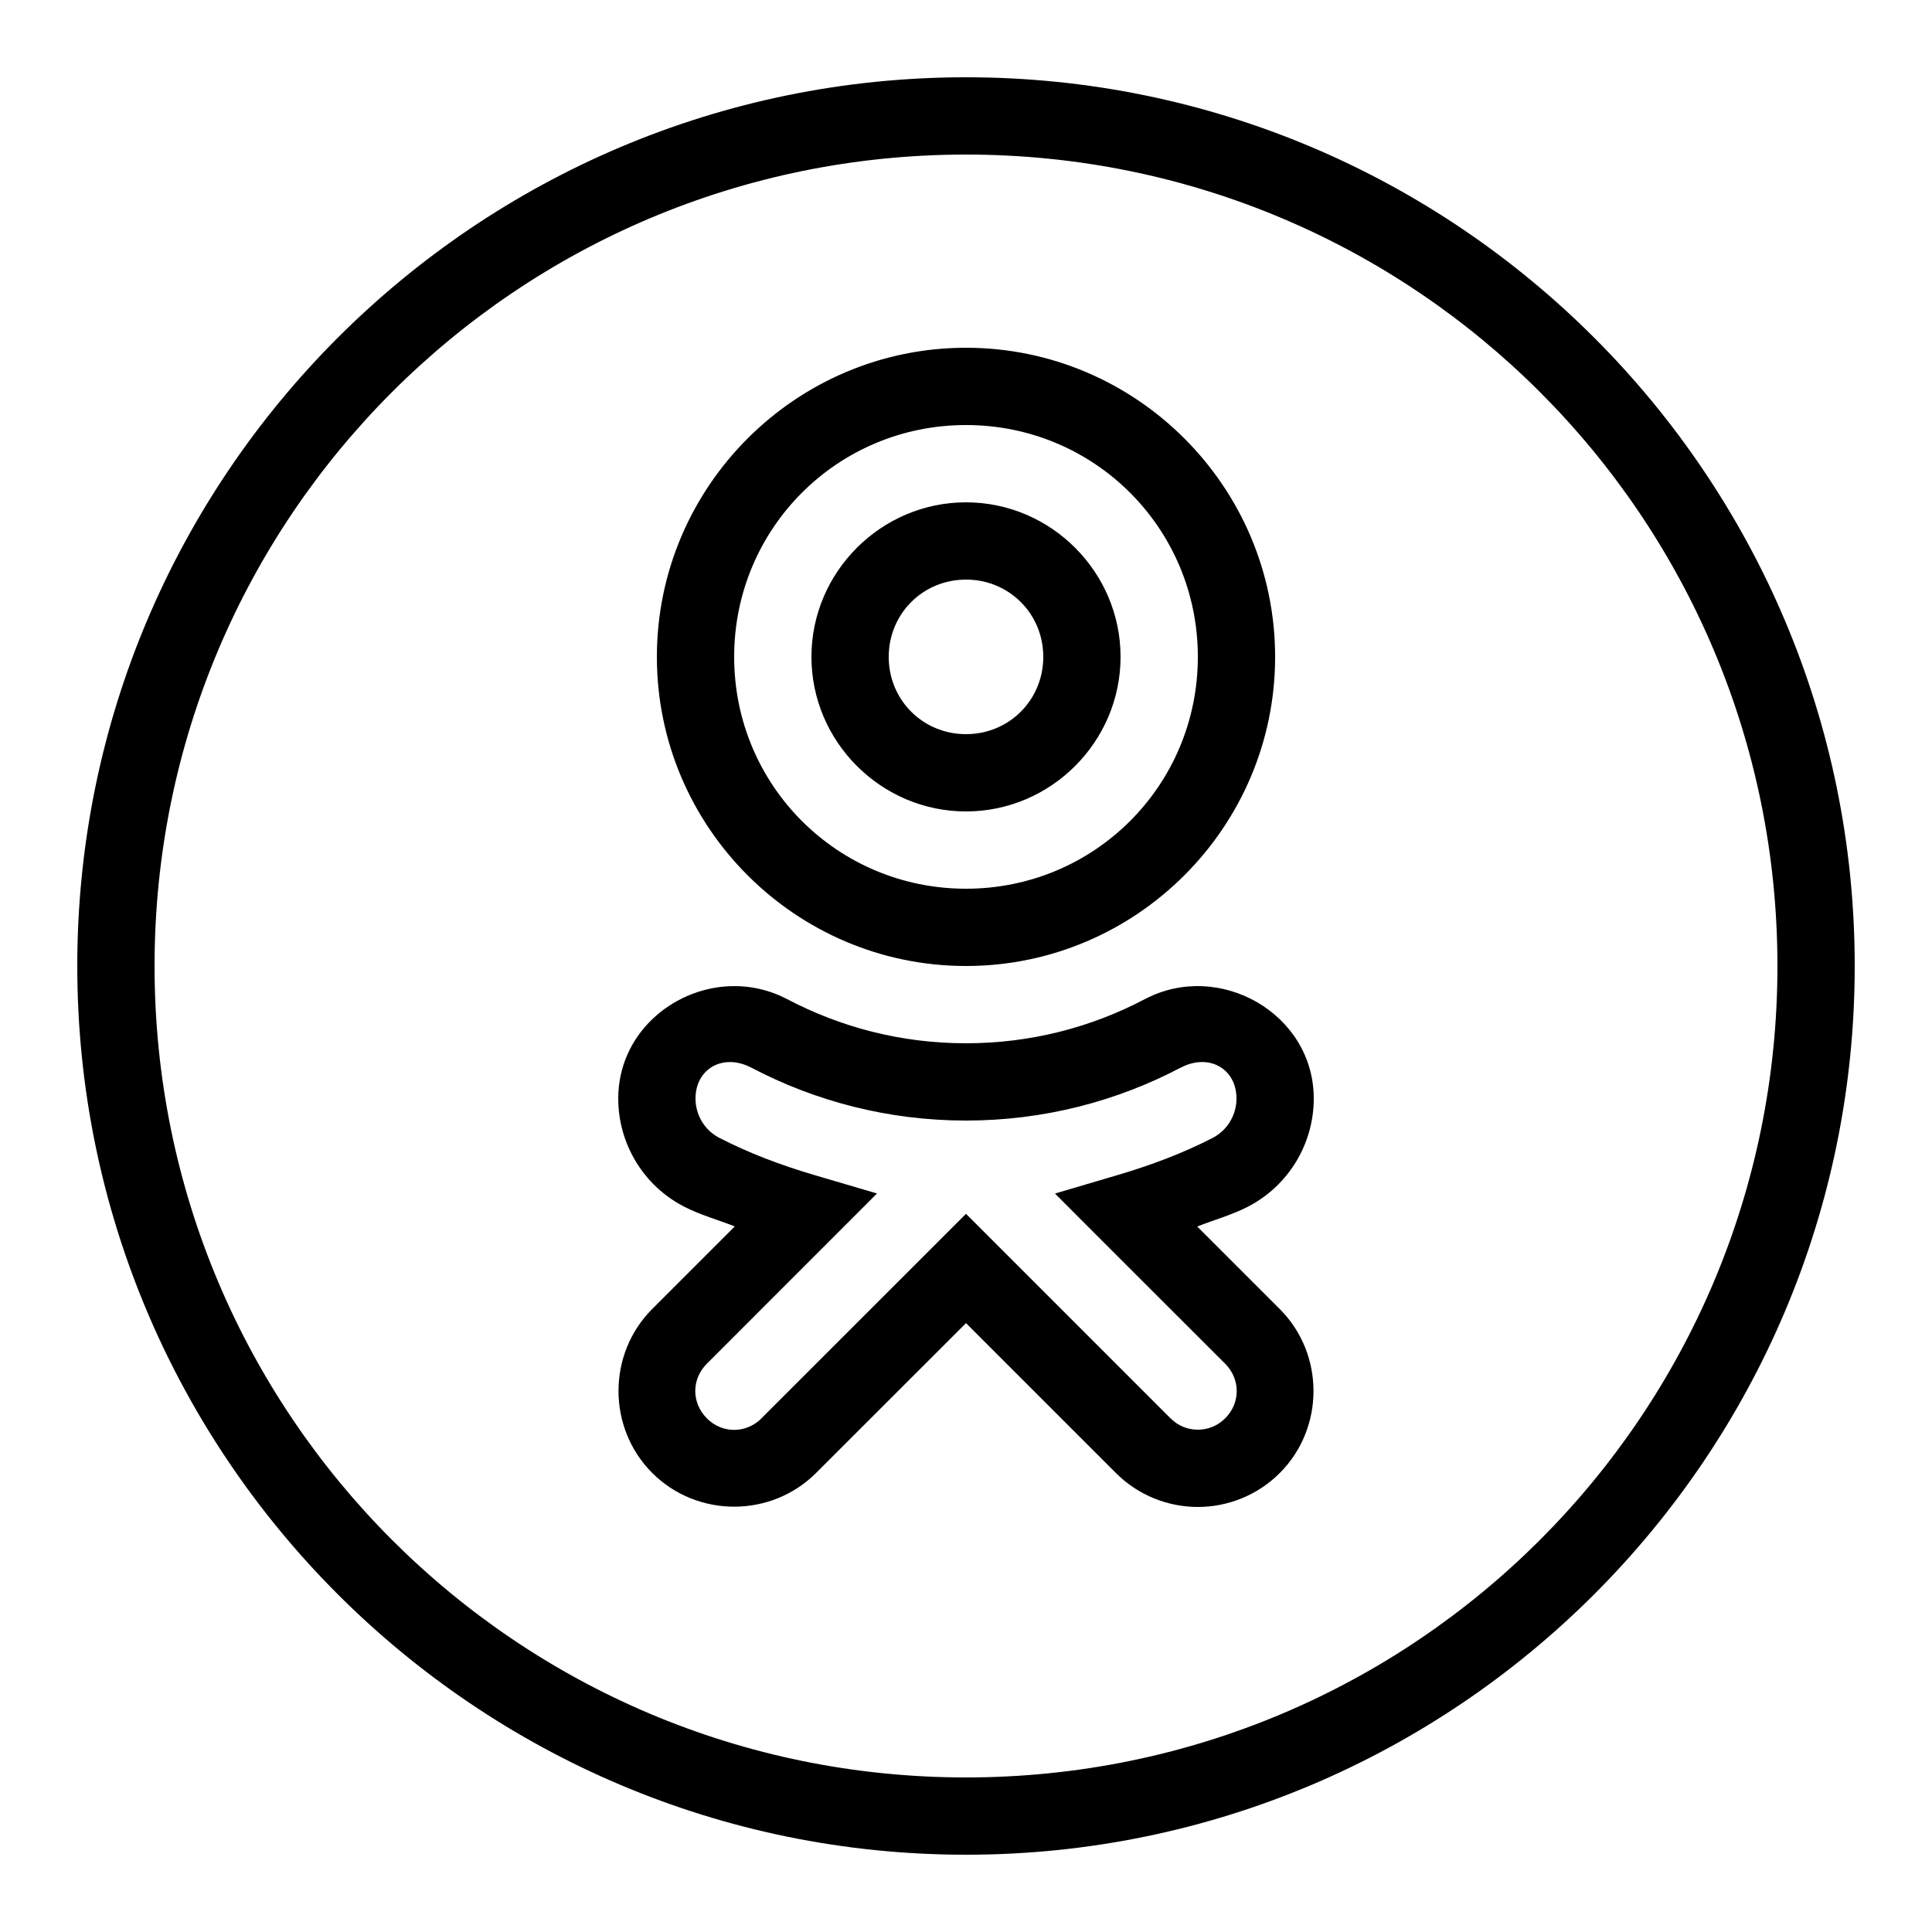 ﻿<svg xmlns="http://www.w3.org/2000/svg" viewBox="0 0 50 50" width="50" height="50">
    <path style="line-height:normal;text-indent:0;text-align:start;text-decoration-line:none;text-decoration-style:solid;text-decoration-color:#000;text-transform:none;block-progression:tb;isolation:auto;mix-blend-mode:normal" d="M 25 2 C 12.309 2 2 12.309 2 25 C 2 37.691 12.309 48 25 48 C 37.691 48 48 37.691 48 25 C 48 12.309 37.691 2 25 2 z M 25 4 C 36.61 4 46 13.39 46 25 C 46 36.61 36.61 46 25 46 C 13.39 46 4 36.61 4 25 C 4 13.39 13.39 4 25 4 z M 25 9 C 20.594 9 17 12.594 17 17 C 17 21.406 20.594 25 25 25 C 29.406 25 33 21.406 33 17 C 33 12.594 29.406 9 25 9 z M 25 11 C 28.326 11 31 13.674 31 17 C 31 20.326 28.326 23 25 23 C 21.674 23 19 20.326 19 17 C 19 13.674 21.674 11 25 11 z M 25 13 C 22.803 13 21 14.803 21 17 C 21 19.197 22.803 21 25 21 C 27.197 21 29 19.197 29 17 C 29 14.803 27.197 13 25 13 z M 25 15 C 26.116 15 27 15.884 27 17 C 27 18.116 26.116 19 25 19 C 23.884 19 23 18.116 23 17 C 23 15.884 23.884 15 25 15 z M 18.875 25.523 C 17.376 25.589 16 26.78 16 28.43 C 16 29.602 16.654 30.685 17.699 31.225 C 18.122 31.443 18.577 31.567 19.016 31.74 L 16.879 33.877 C 15.716 35.04 15.716 36.956 16.879 38.119 C 18.042 39.284 19.958 39.284 21.121 38.119 L 25 34.242 L 28.879 38.121 C 29.461 38.704 30.234 39 31 39 C 31.766 39 32.539 38.704 33.121 38.121 C 34.284 36.958 34.284 35.042 33.121 33.879 L 30.984 31.742 C 31.423 31.569 31.878 31.445 32.301 31.227 L 32.303 31.225 C 33.347 30.684 34 29.602 34 28.43 C 34 26.231 31.554 24.845 29.631 25.857 L 29.629 25.857 C 28.246 26.586 26.676 27 25 27 C 23.324 27 21.754 26.586 20.371 25.857 L 20.369 25.857 C 19.888 25.604 19.375 25.502 18.875 25.523 z M 18.912 27.486 C 19.08 27.49 19.259 27.535 19.438 27.629 L 19.438 27.627 C 21.098 28.502 22.994 29 25 29 C 27.006 29 28.902 28.502 30.562 27.627 L 30.562 27.629 C 31.277 27.253 32 27.649 32 28.43 C 32 28.859 31.761 29.254 31.383 29.449 C 30.617 29.844 29.788 30.156 28.918 30.412 L 27.303 30.889 L 28.492 32.08 L 31.707 35.293 C 32.106 35.692 32.106 36.308 31.707 36.707 L 31.705 36.707 C 31.507 36.906 31.258 37 31 37 C 30.742 37 30.493 36.906 30.295 36.707 L 30.293 36.707 L 25 31.414 L 19.707 36.705 L 19.707 36.707 C 19.31 37.105 18.69 37.105 18.293 36.707 L 18.293 36.705 C 17.894 36.306 17.894 35.692 18.293 35.293 L 22.697 30.887 L 21.082 30.412 C 20.211 30.156 19.381 29.842 18.615 29.447 C 18.238 29.253 18 28.859 18 28.43 C 18 28.039 18.181 27.746 18.451 27.596 C 18.586 27.521 18.744 27.483 18.912 27.486 z" font-weight="400" font-family="sans-serif" white-space="normal" overflow="visible"/>
</svg>